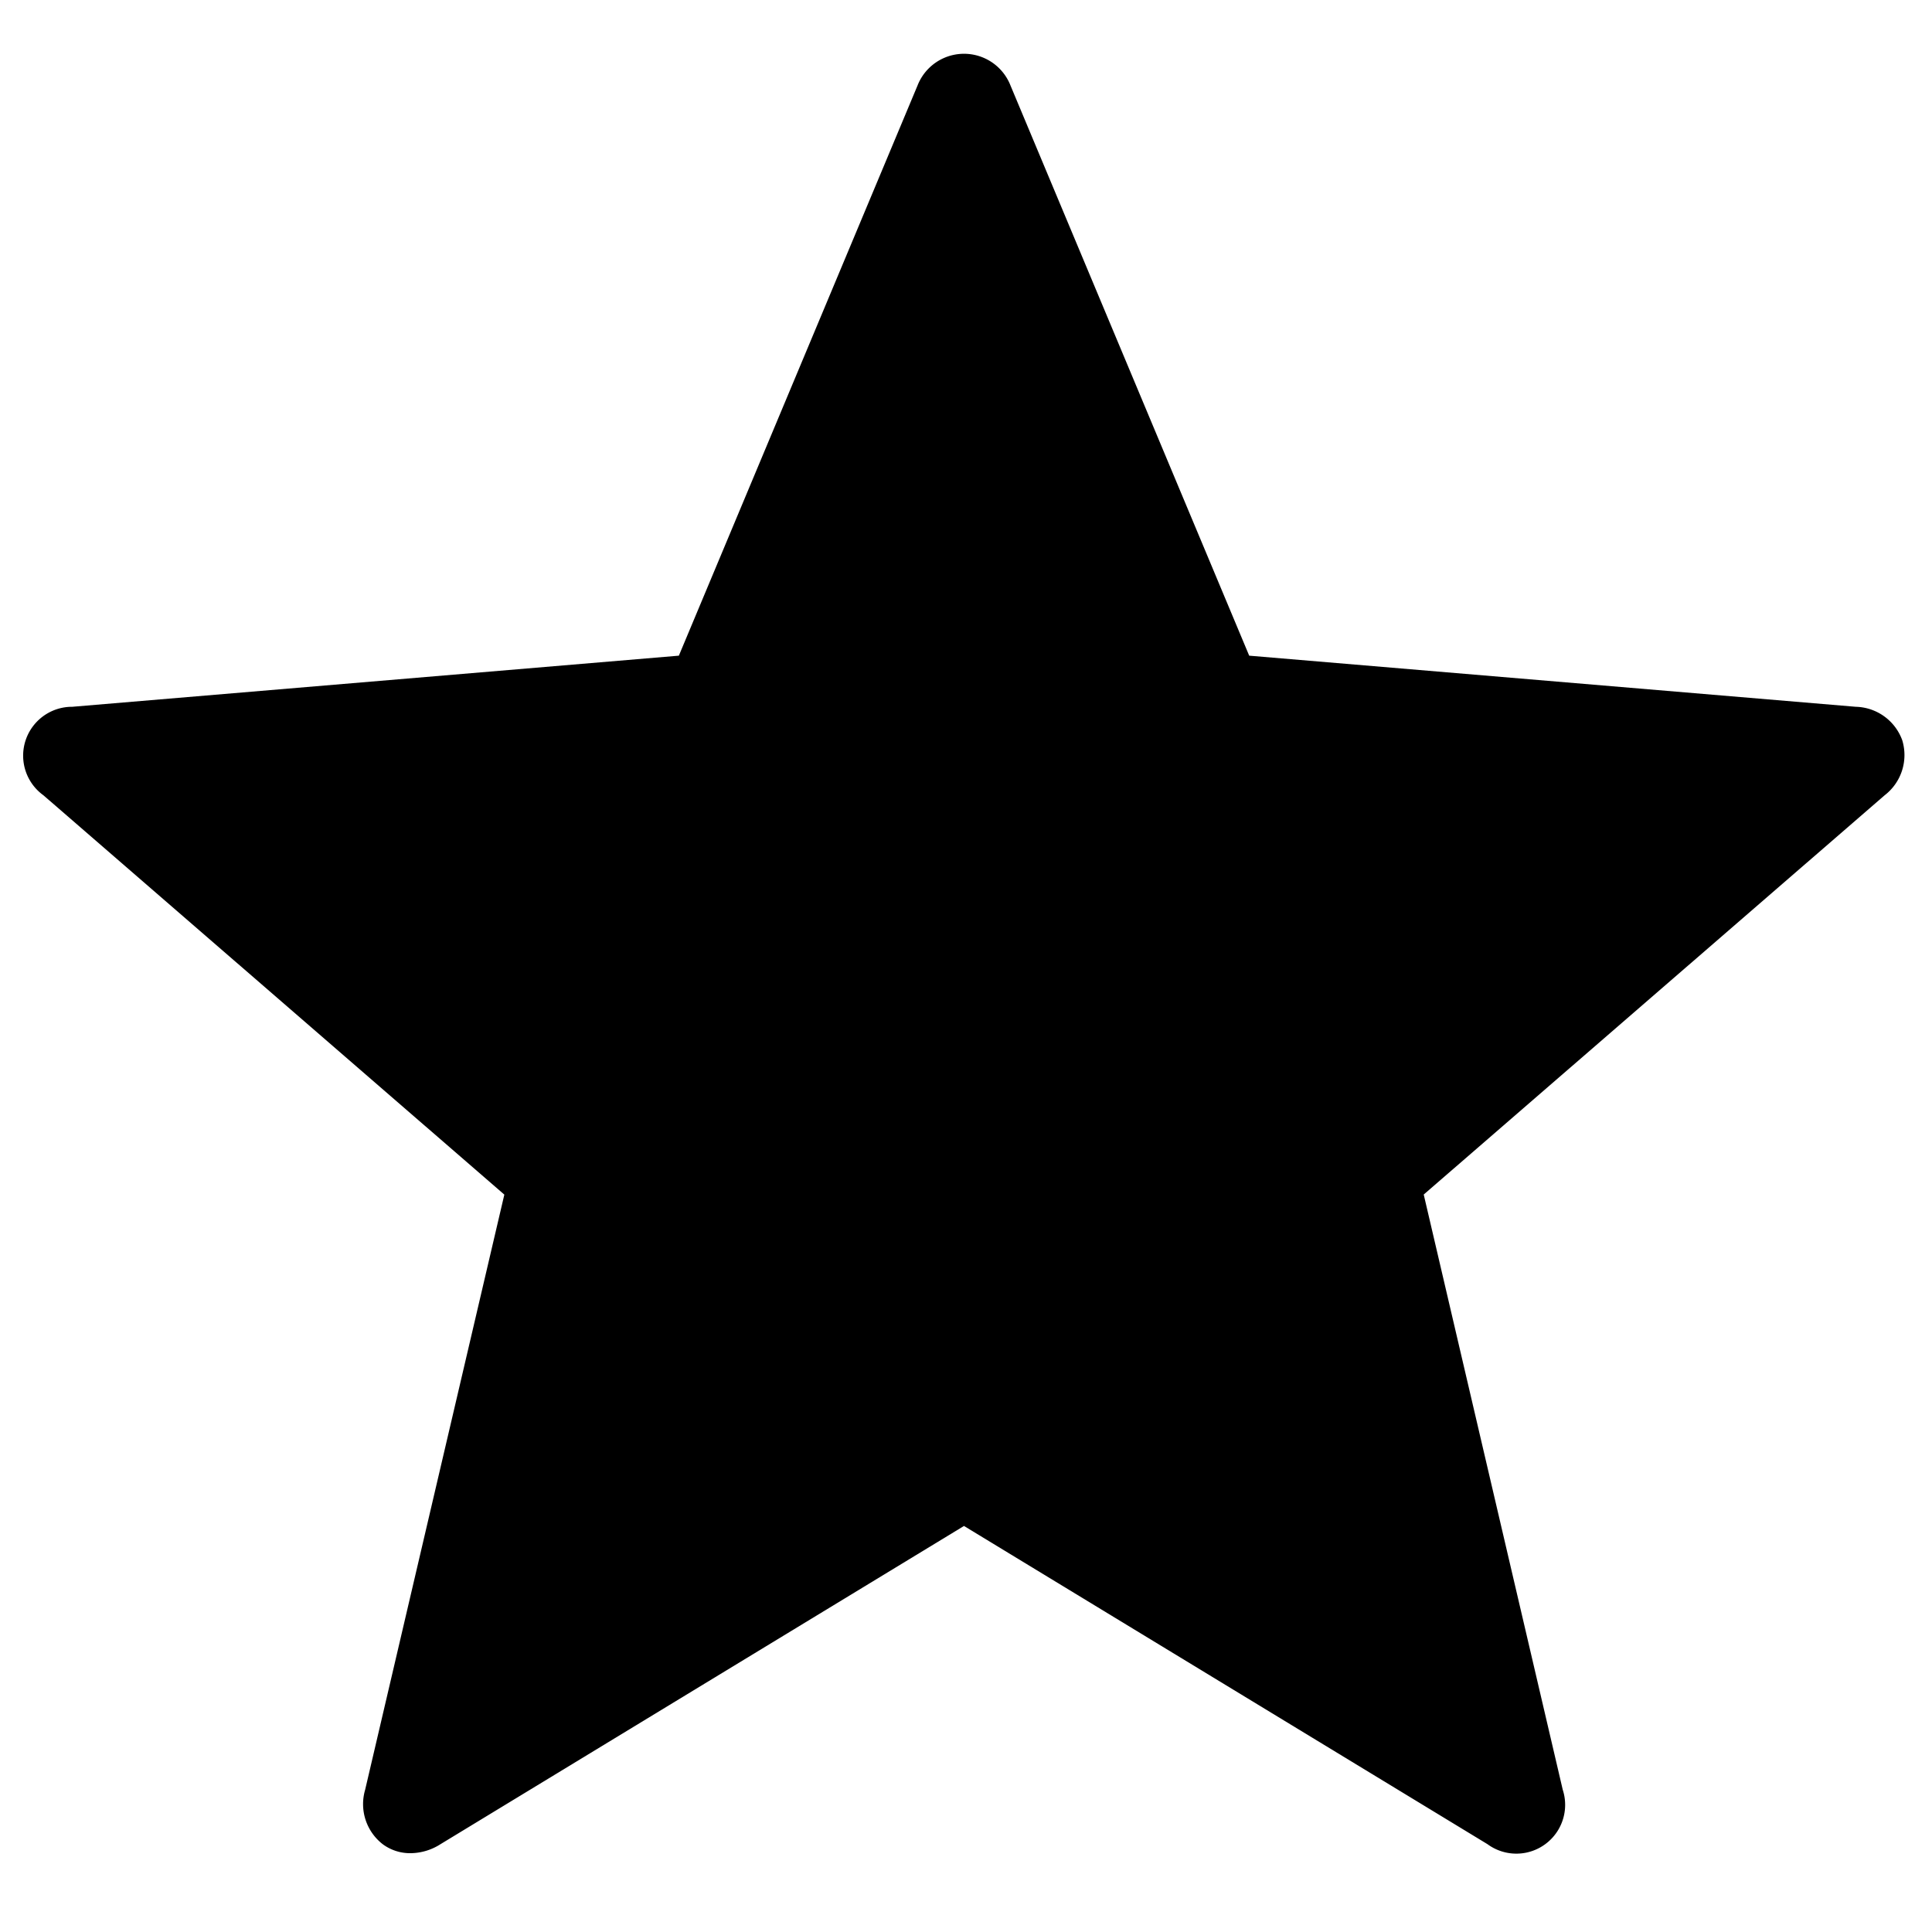 <svg xmlns="http://www.w3.org/2000/svg" viewBox="0 0 24 24"><path d="M23.632 9.201a.63.63 0 0 1-.22.678l-5.726 4.96 1.727 7.394a.606.606 0 0 1-.935.676l-6.503-3.953-6.503 3.953a.7.7 0 0 1-.374.112.57.57 0 0 1-.34-.109.63.63 0 0 1-.222-.679l1.729-7.393L.539 9.879A.607.607 0 0 1 .897 8.78l7.536-.635 2.965-7.083a.62.62 0 0 1 1.155.001l2.965 7.082 7.536.635a.63.63 0 0 1 .578.42z"/><path fill="none" d="M0 0h24v24H0z"/></svg>